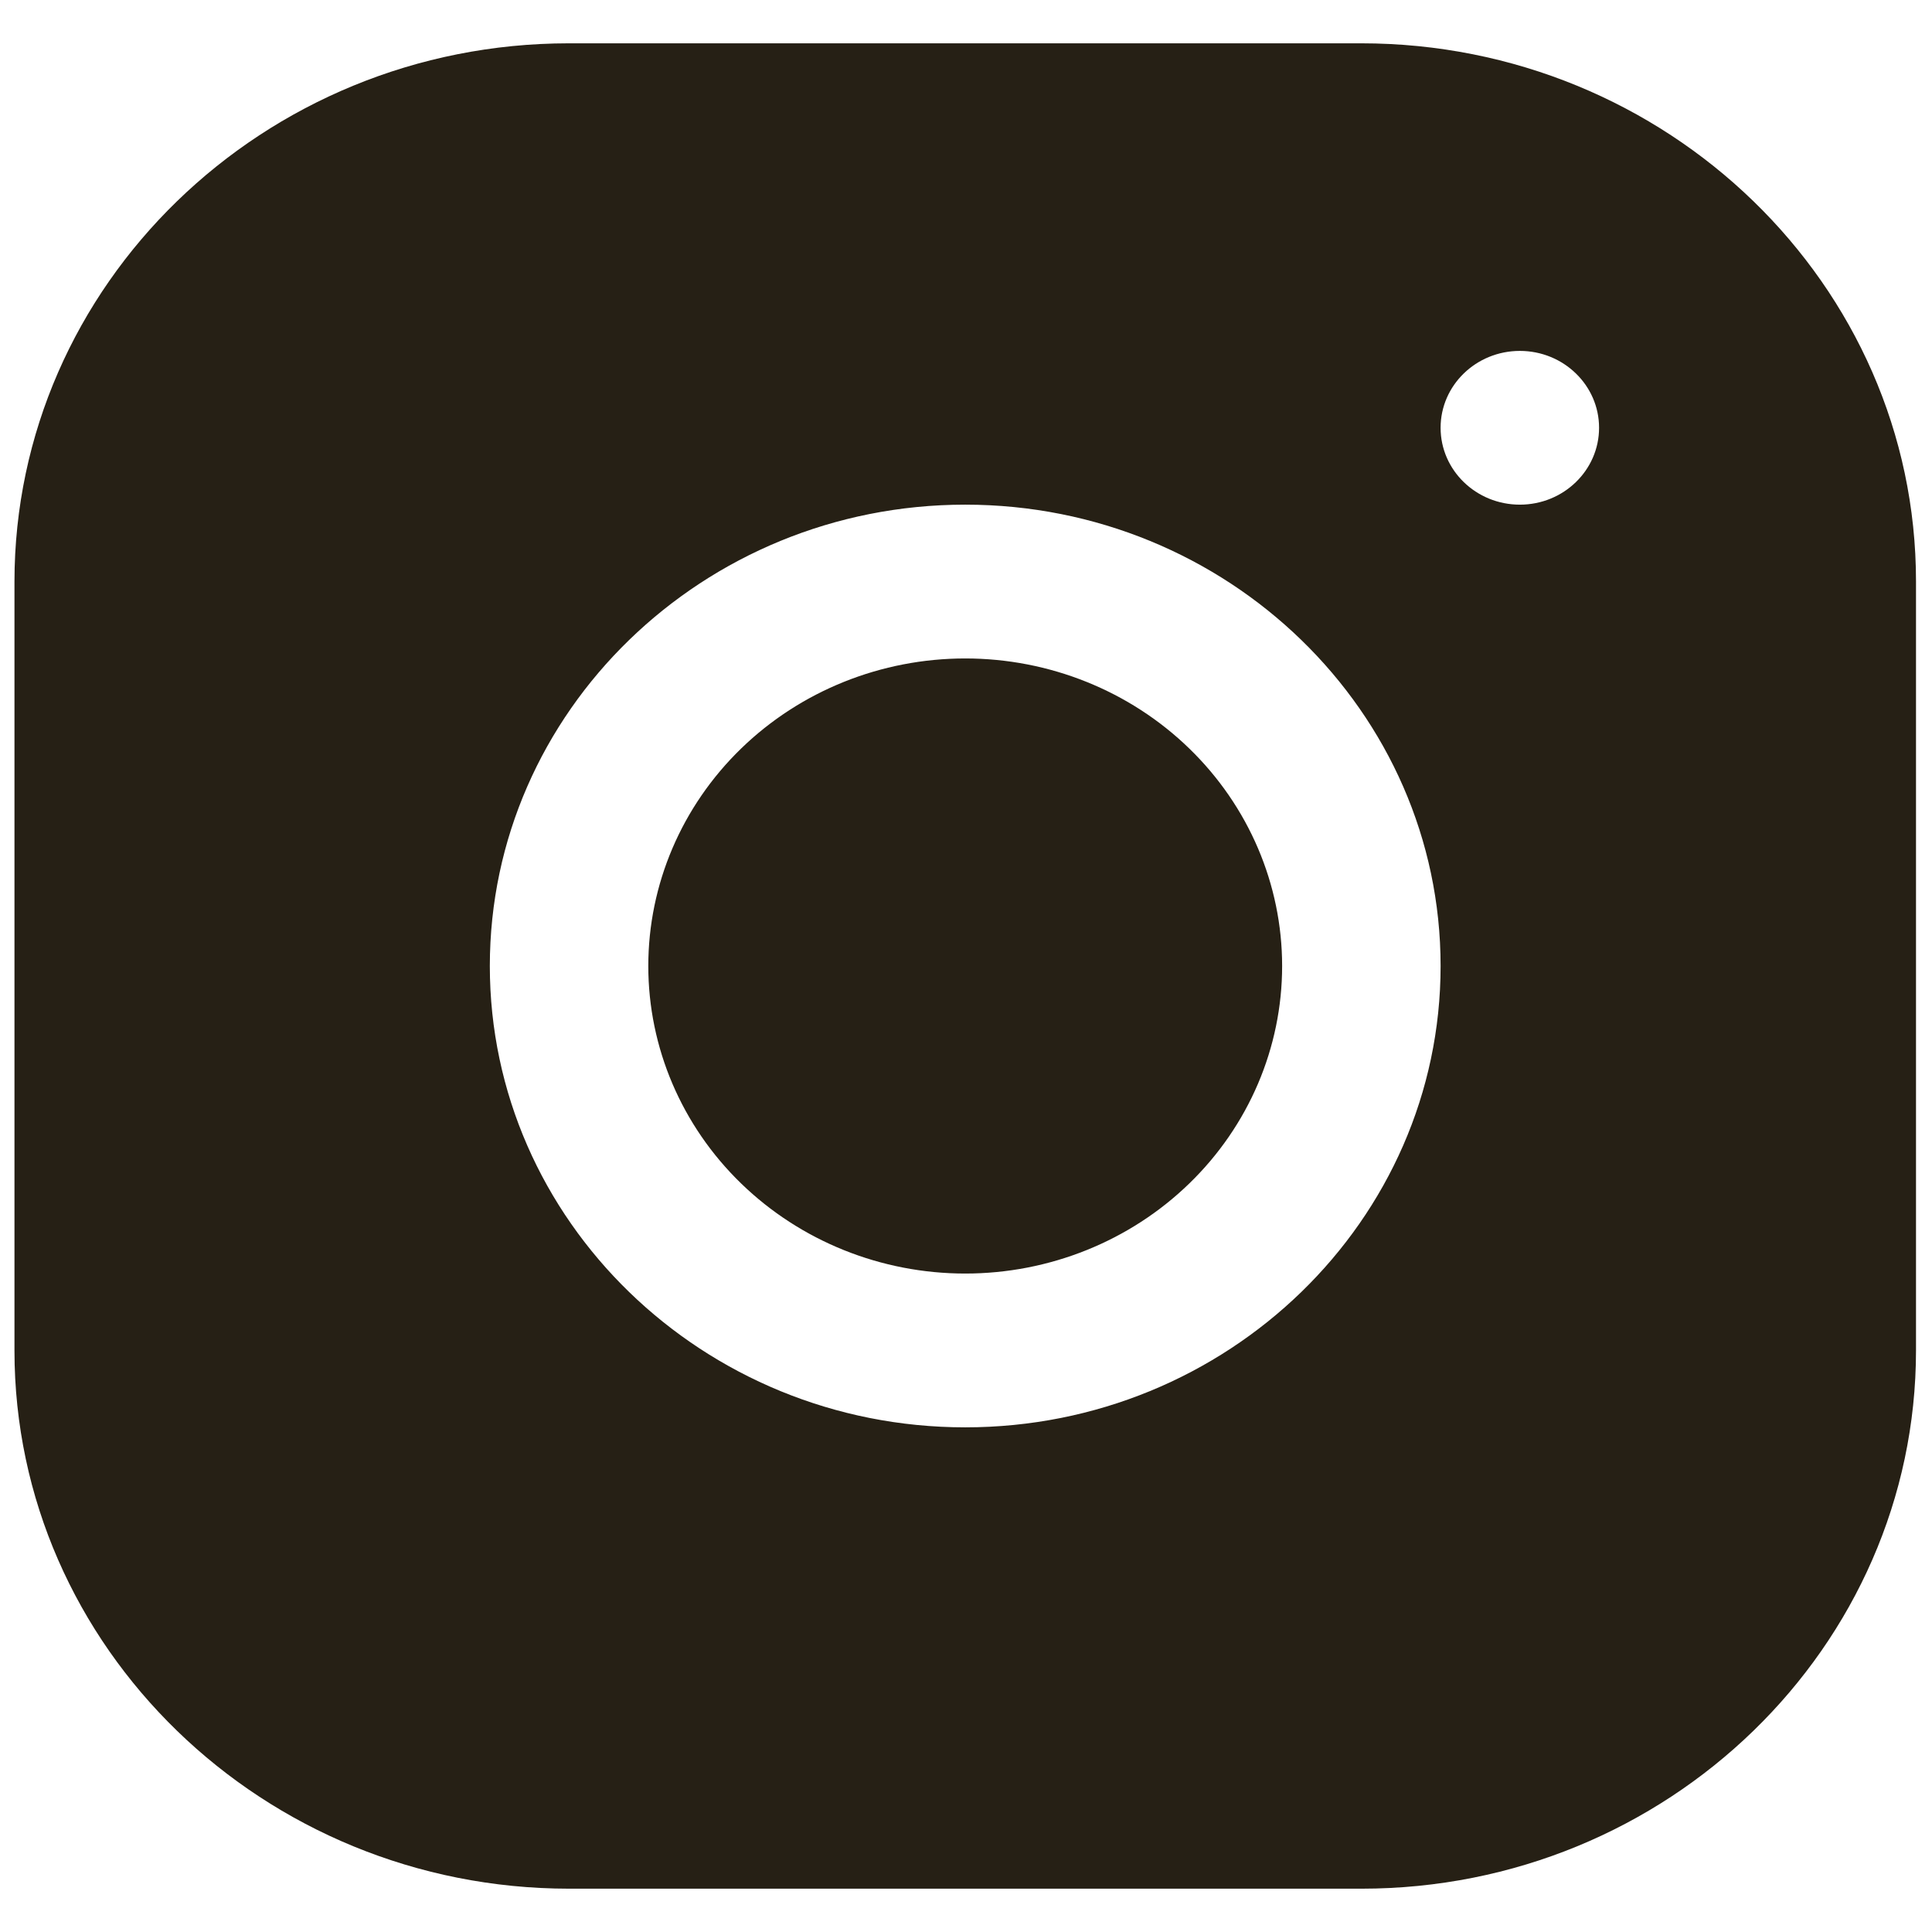 <svg width="43" height="43" viewBox="0 0 43 43" fill="none" xmlns="http://www.w3.org/2000/svg">
<path d="M12.662 0.964C5.857 0.964 0.322 6.341 0.322 12.947V30.06C0.322 36.664 5.862 42.036 12.669 42.036H30.303C37.108 42.036 42.644 36.659 42.644 30.053V12.94C42.644 6.336 37.103 0.964 30.296 0.964H12.662ZM33.827 7.81C34.8 7.81 35.59 8.576 35.59 9.521C35.59 10.466 34.8 11.232 33.827 11.232C32.853 11.232 32.063 10.466 32.063 9.521C32.063 8.576 32.853 7.81 33.827 7.81ZM21.483 11.232C27.318 11.232 32.063 15.837 32.063 21.5C32.063 27.163 27.318 31.768 21.483 31.768C15.648 31.768 10.902 27.163 10.902 21.5C10.902 15.837 15.648 11.232 21.483 11.232ZM21.483 14.655C19.612 14.655 17.818 15.376 16.495 16.66C15.172 17.944 14.429 19.685 14.429 21.5C14.429 23.316 15.172 25.057 16.495 26.34C17.818 27.624 19.612 28.345 21.483 28.345C23.353 28.345 25.148 27.624 26.47 26.34C27.793 25.057 28.536 23.316 28.536 21.5C28.536 19.685 27.793 17.944 26.47 16.66C25.148 15.376 23.353 14.655 21.483 14.655Z" fill="#262015"/>
</svg>
